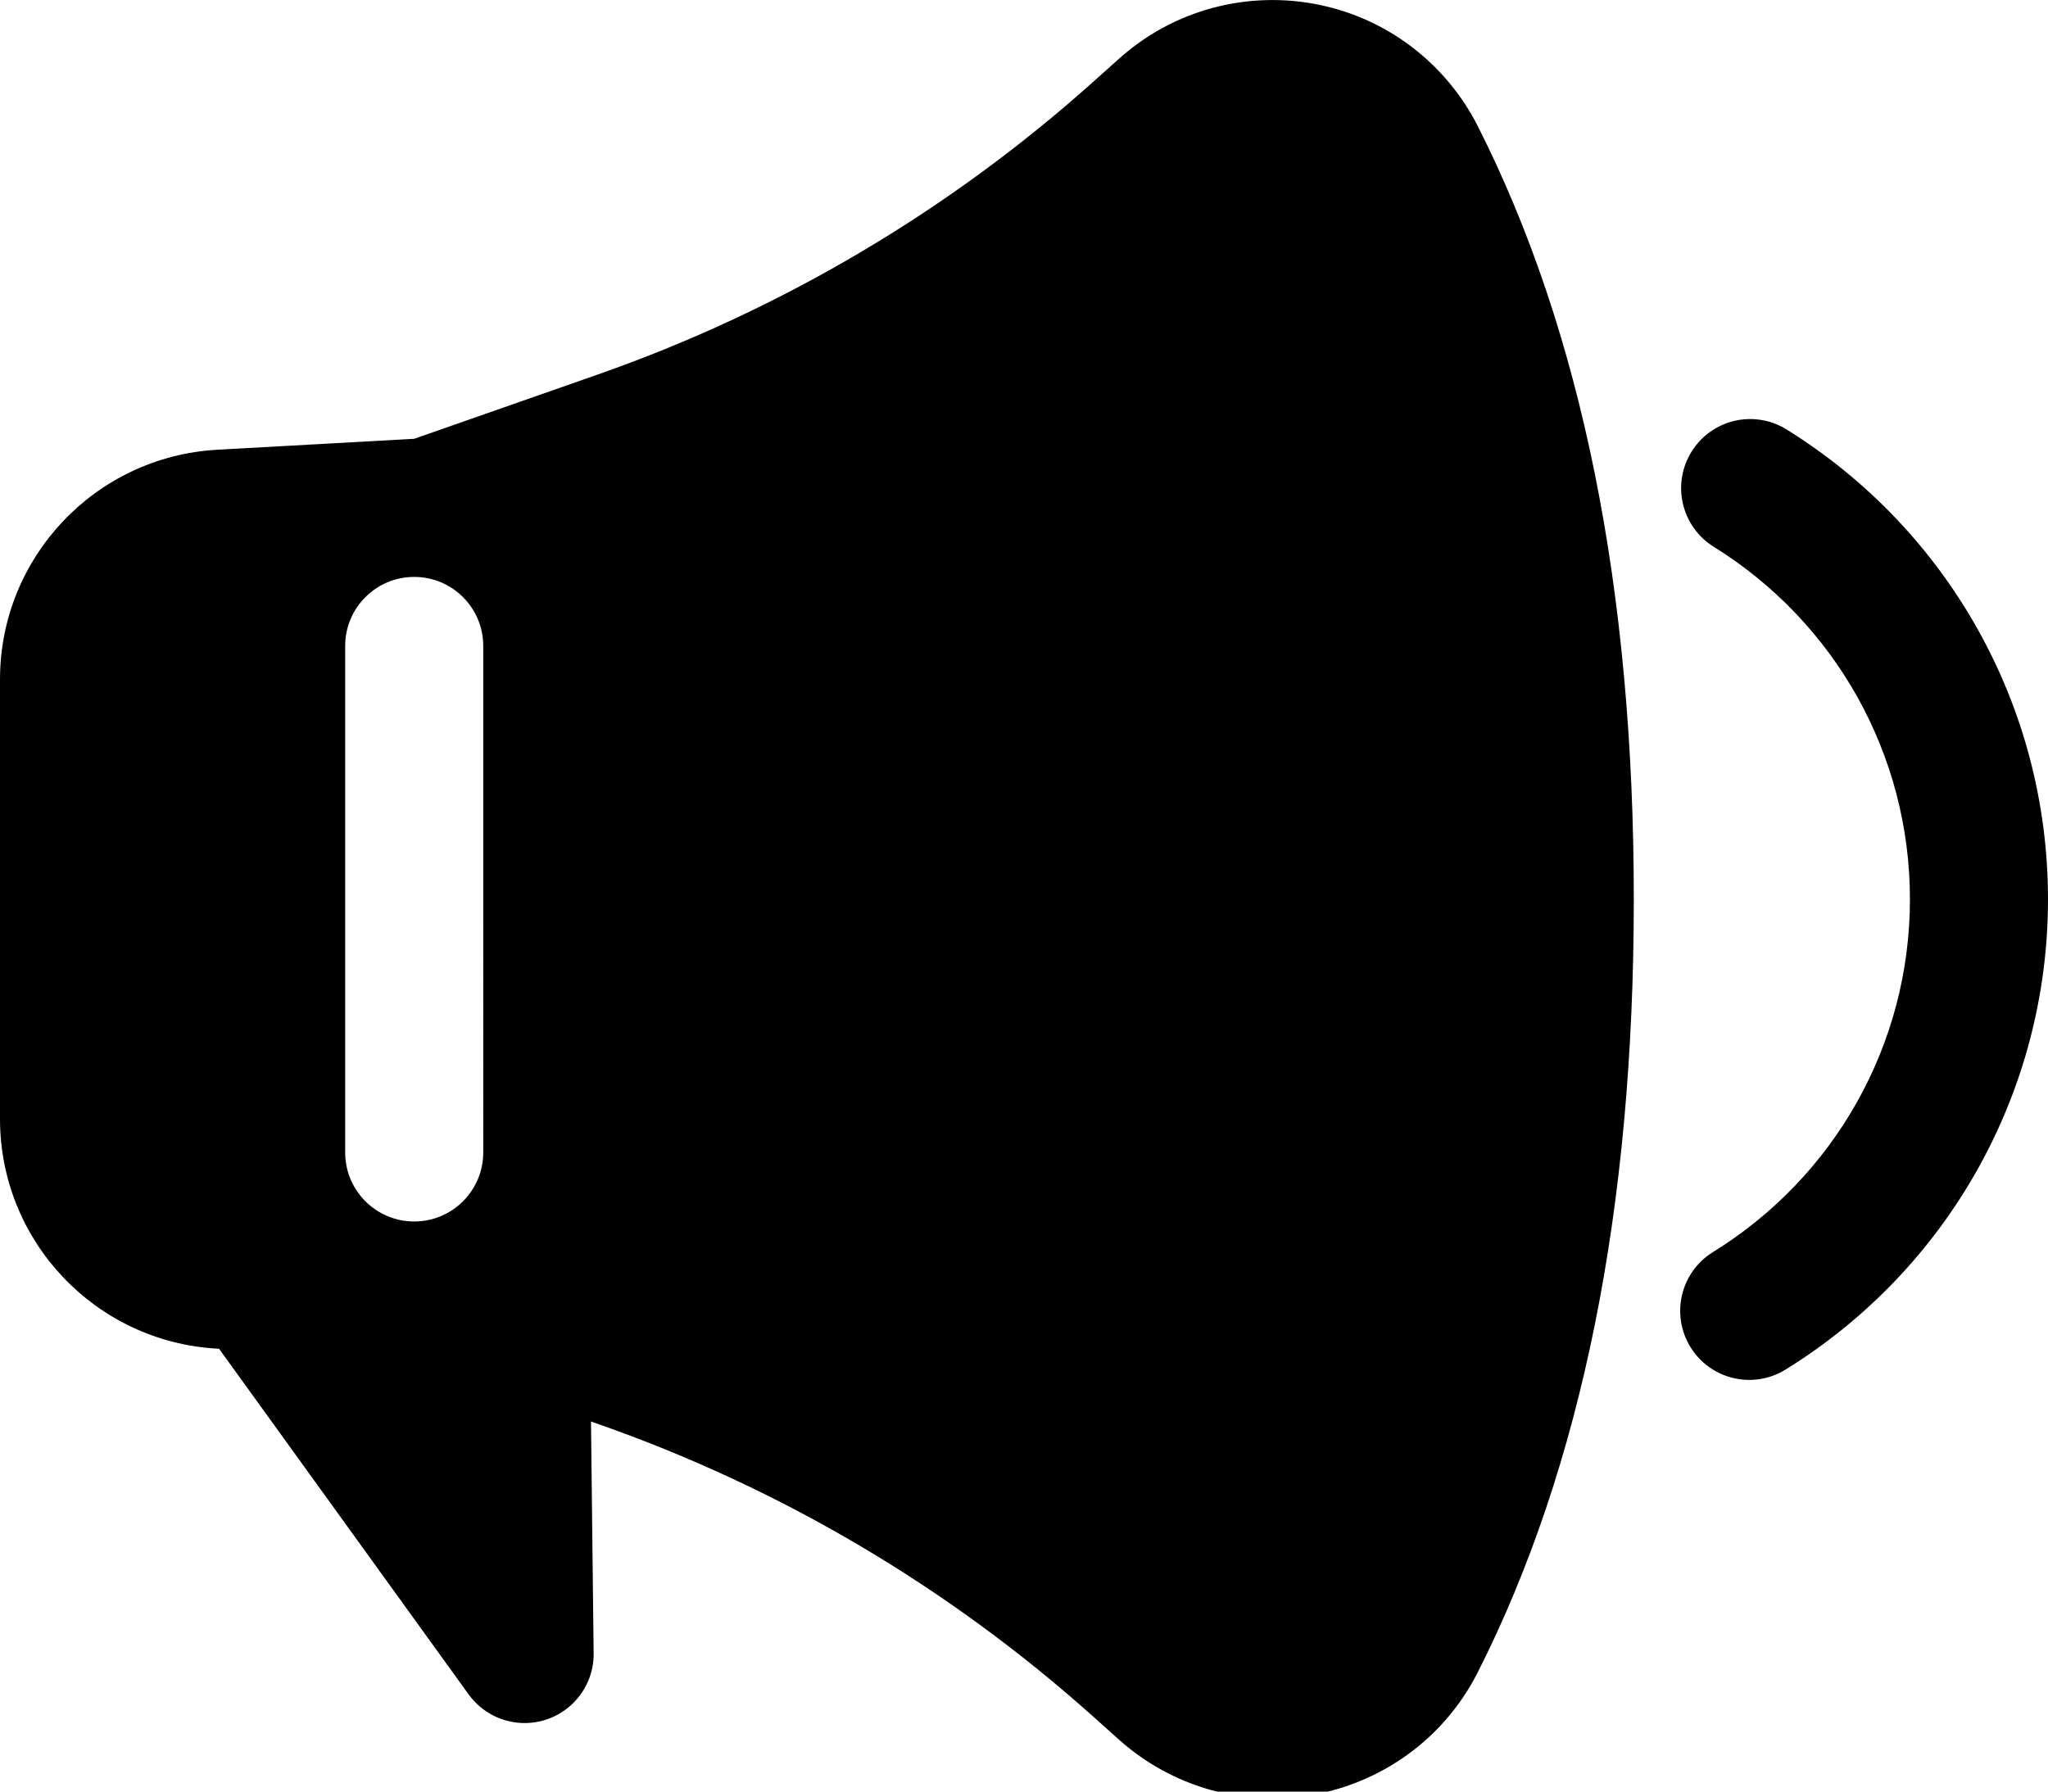 <svg viewBox="0 0 896 784" width="896" height="784" version="1.1" xmlns="http://www.w3.org/2000/svg">
    <path fill="currentColor" d="M631.732 33.544c5.878 6.566 10.869 13.876 14.845 21.741 45.473 89.984 68.209 202.719 68.209 338.204S692.05 641.709 646.577 731.694c-25.08 49.623-85.638 69.519-135.262 44.44-7.865-3.975-15.175-8.966-21.739-14.847l-11.374-10.183c-63.14-56.528-136.811-100.045-216.795-128.056l-2.846-0.996 1.16 101.405c0.191 16.679-13.176 30.355-29.855 30.546-9.822 0.112-19.085-4.559-24.834-12.523L95.844 590.216l-0.758-0.042C41.739 587.209 0 543.085 0 489.655V297.324c0-53.43 41.739-97.553 95.086-100.519l86.127-4.788 80.193-28.085c79.984-28.012 153.656-71.528 216.795-128.056l11.374-10.183c41.423-37.089 105.069-33.573 142.156 7.852zM740.035 197.673c8.795-14.182 27.414-18.545 41.587-9.744C852.158 231.725 896 308.854 896 393.49c0 84.832-44.047 162.115-114.847 205.852-14.193 8.768-32.803 4.363-41.565-9.839s-4.36-32.823 9.834-41.591c53.158-32.838 86.174-90.767 86.174-154.421 0-63.508-32.862-121.32-85.822-154.203-14.173-8.8-18.533-27.431-9.738-41.613zM181.214 252.459c-16.68 0-30.202 13.522-30.202 30.202v221.657c0 16.68 13.522 30.202 30.202 30.202s30.202-13.522 30.202-30.202V282.661c0-16.68-13.522-30.202-30.202-30.202z"/>
</svg>


